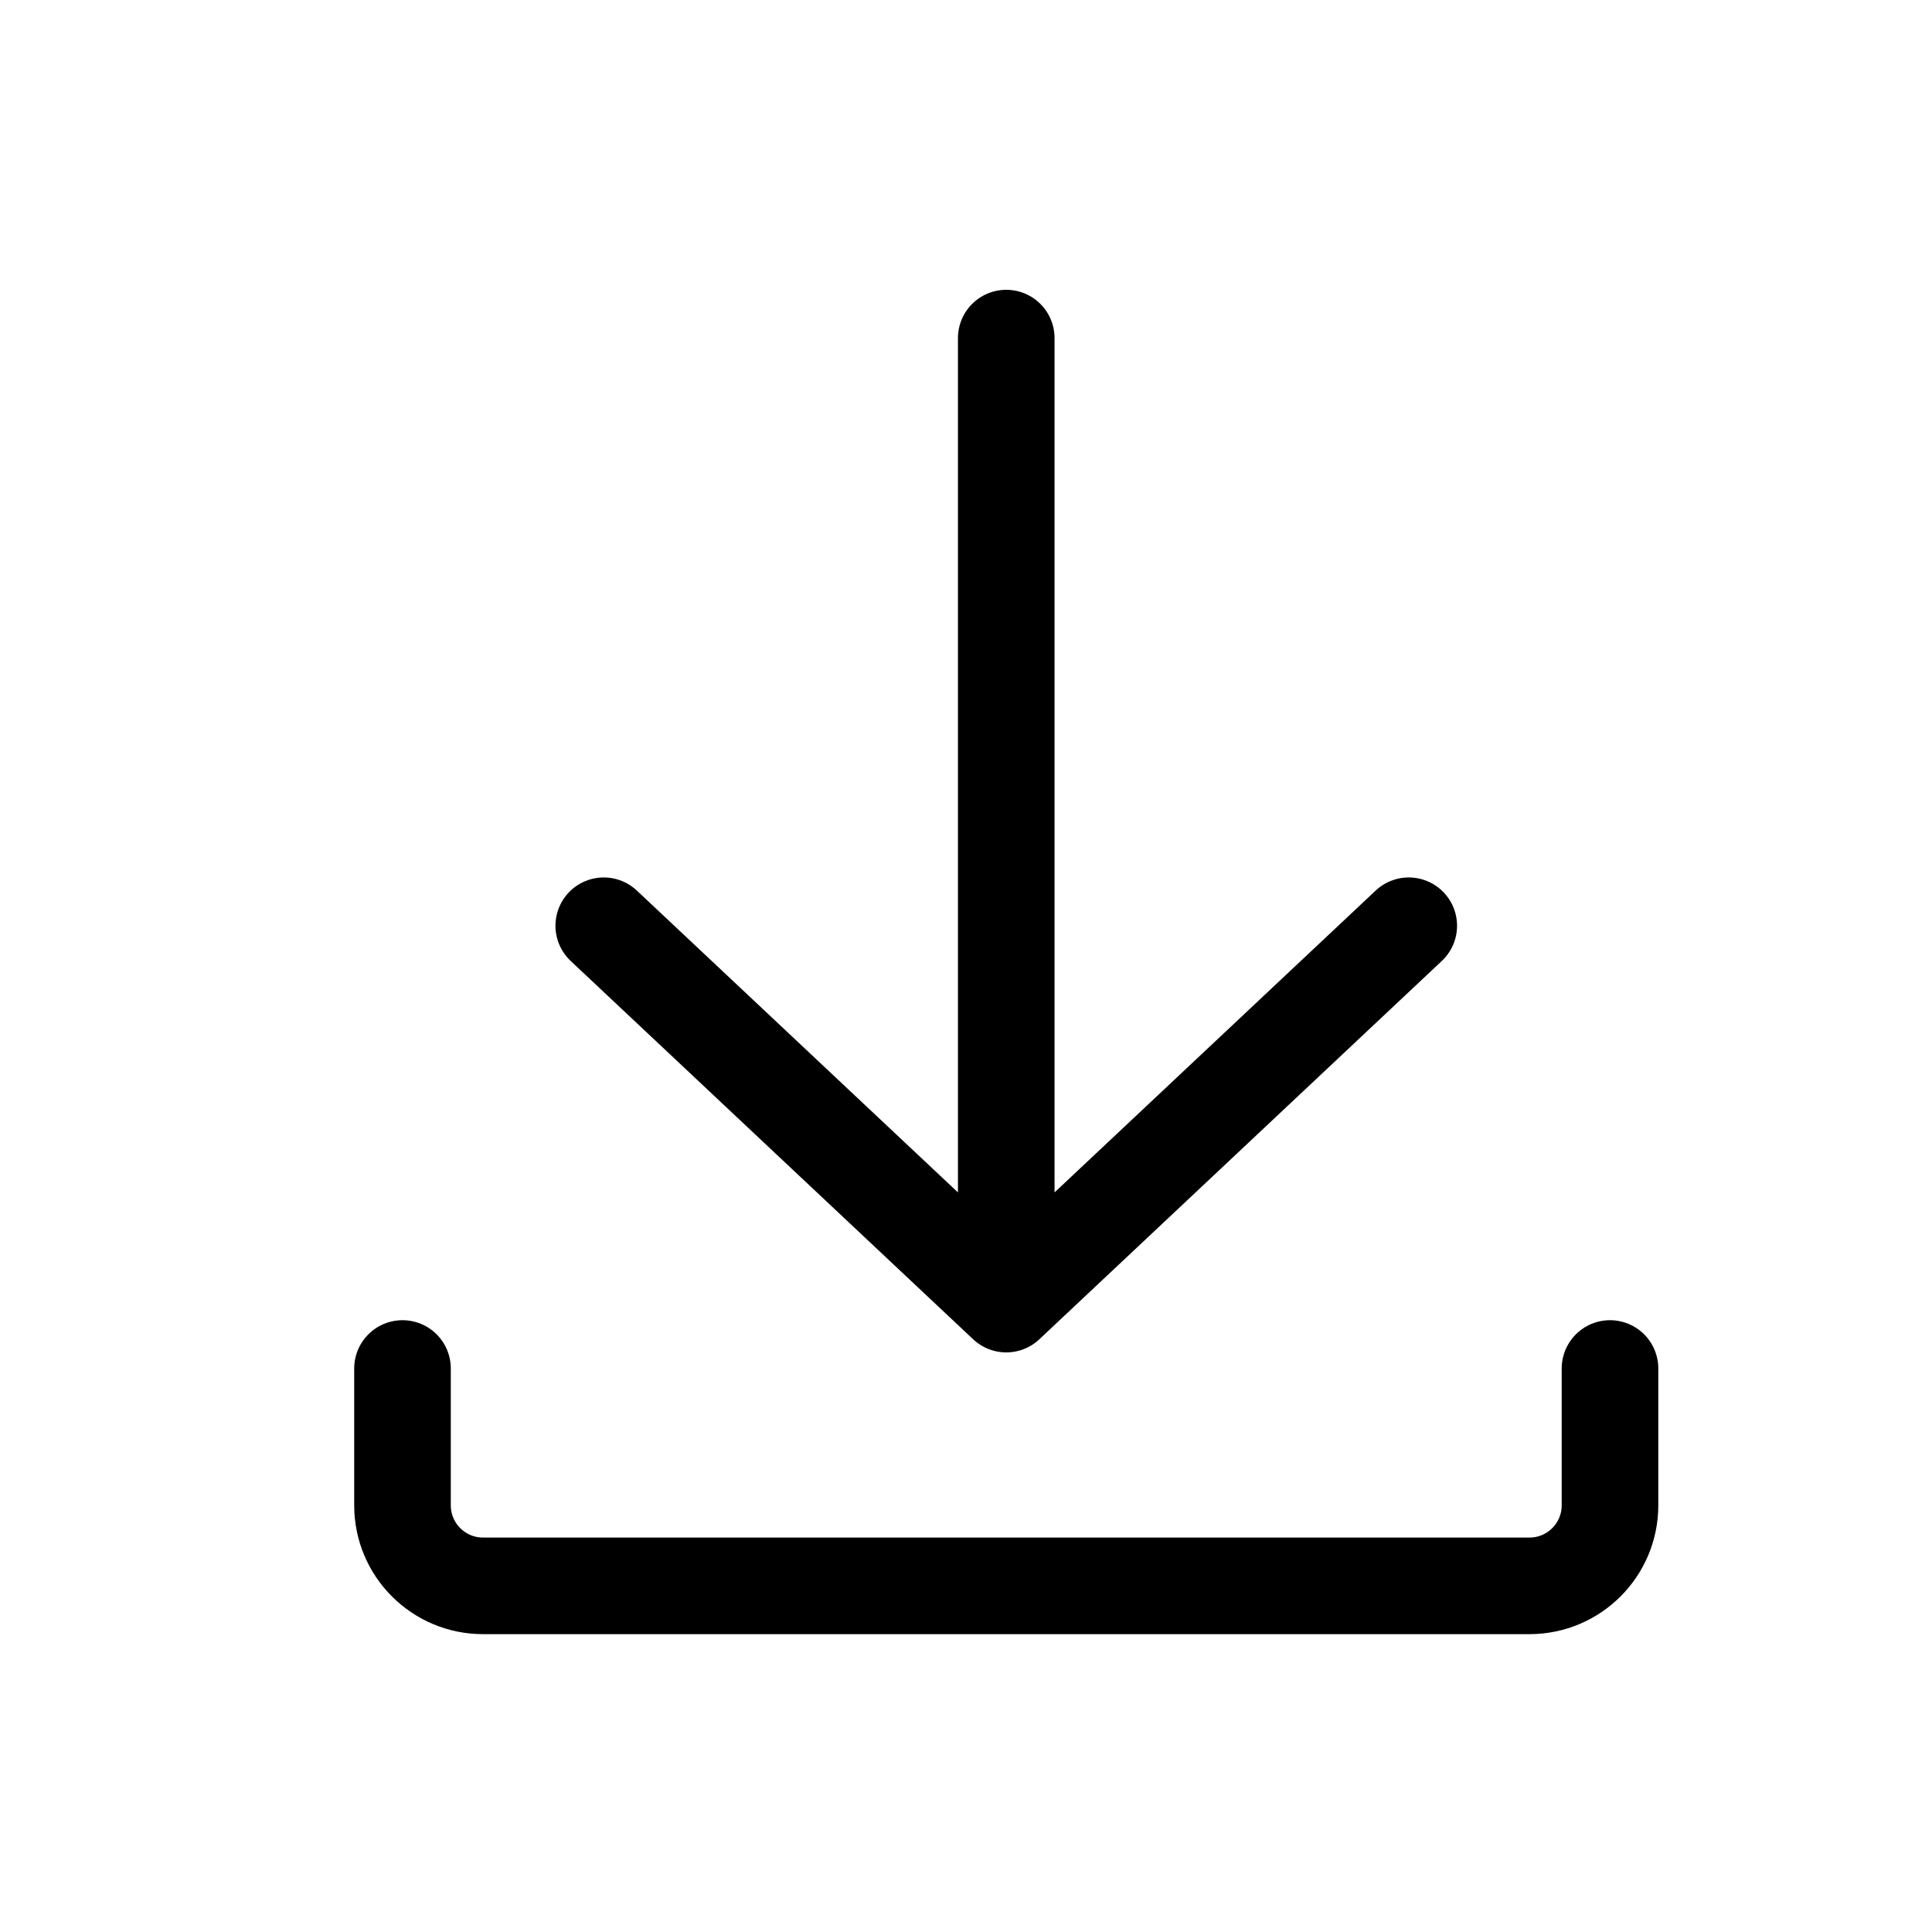 <svg width="24" height="24" viewBox="0 0 24 24" fill="none" xmlns="http://www.w3.org/2000/svg">
<path d="M20 17V18.7C20 19.252 19.552 19.7 19 19.7H6C5.448 19.7 5 19.252 5 18.7V17" stroke="black" stroke-width="1.2" stroke-linecap="round" stroke-linejoin="round"/>
<path d="M12.5 4.2V16.2M12.5 16.2L17.5 11.5M12.5 16.2L7.5 11.5" stroke="black" stroke-width="1.2" stroke-linecap="round" stroke-linejoin="round"/>
</svg>
